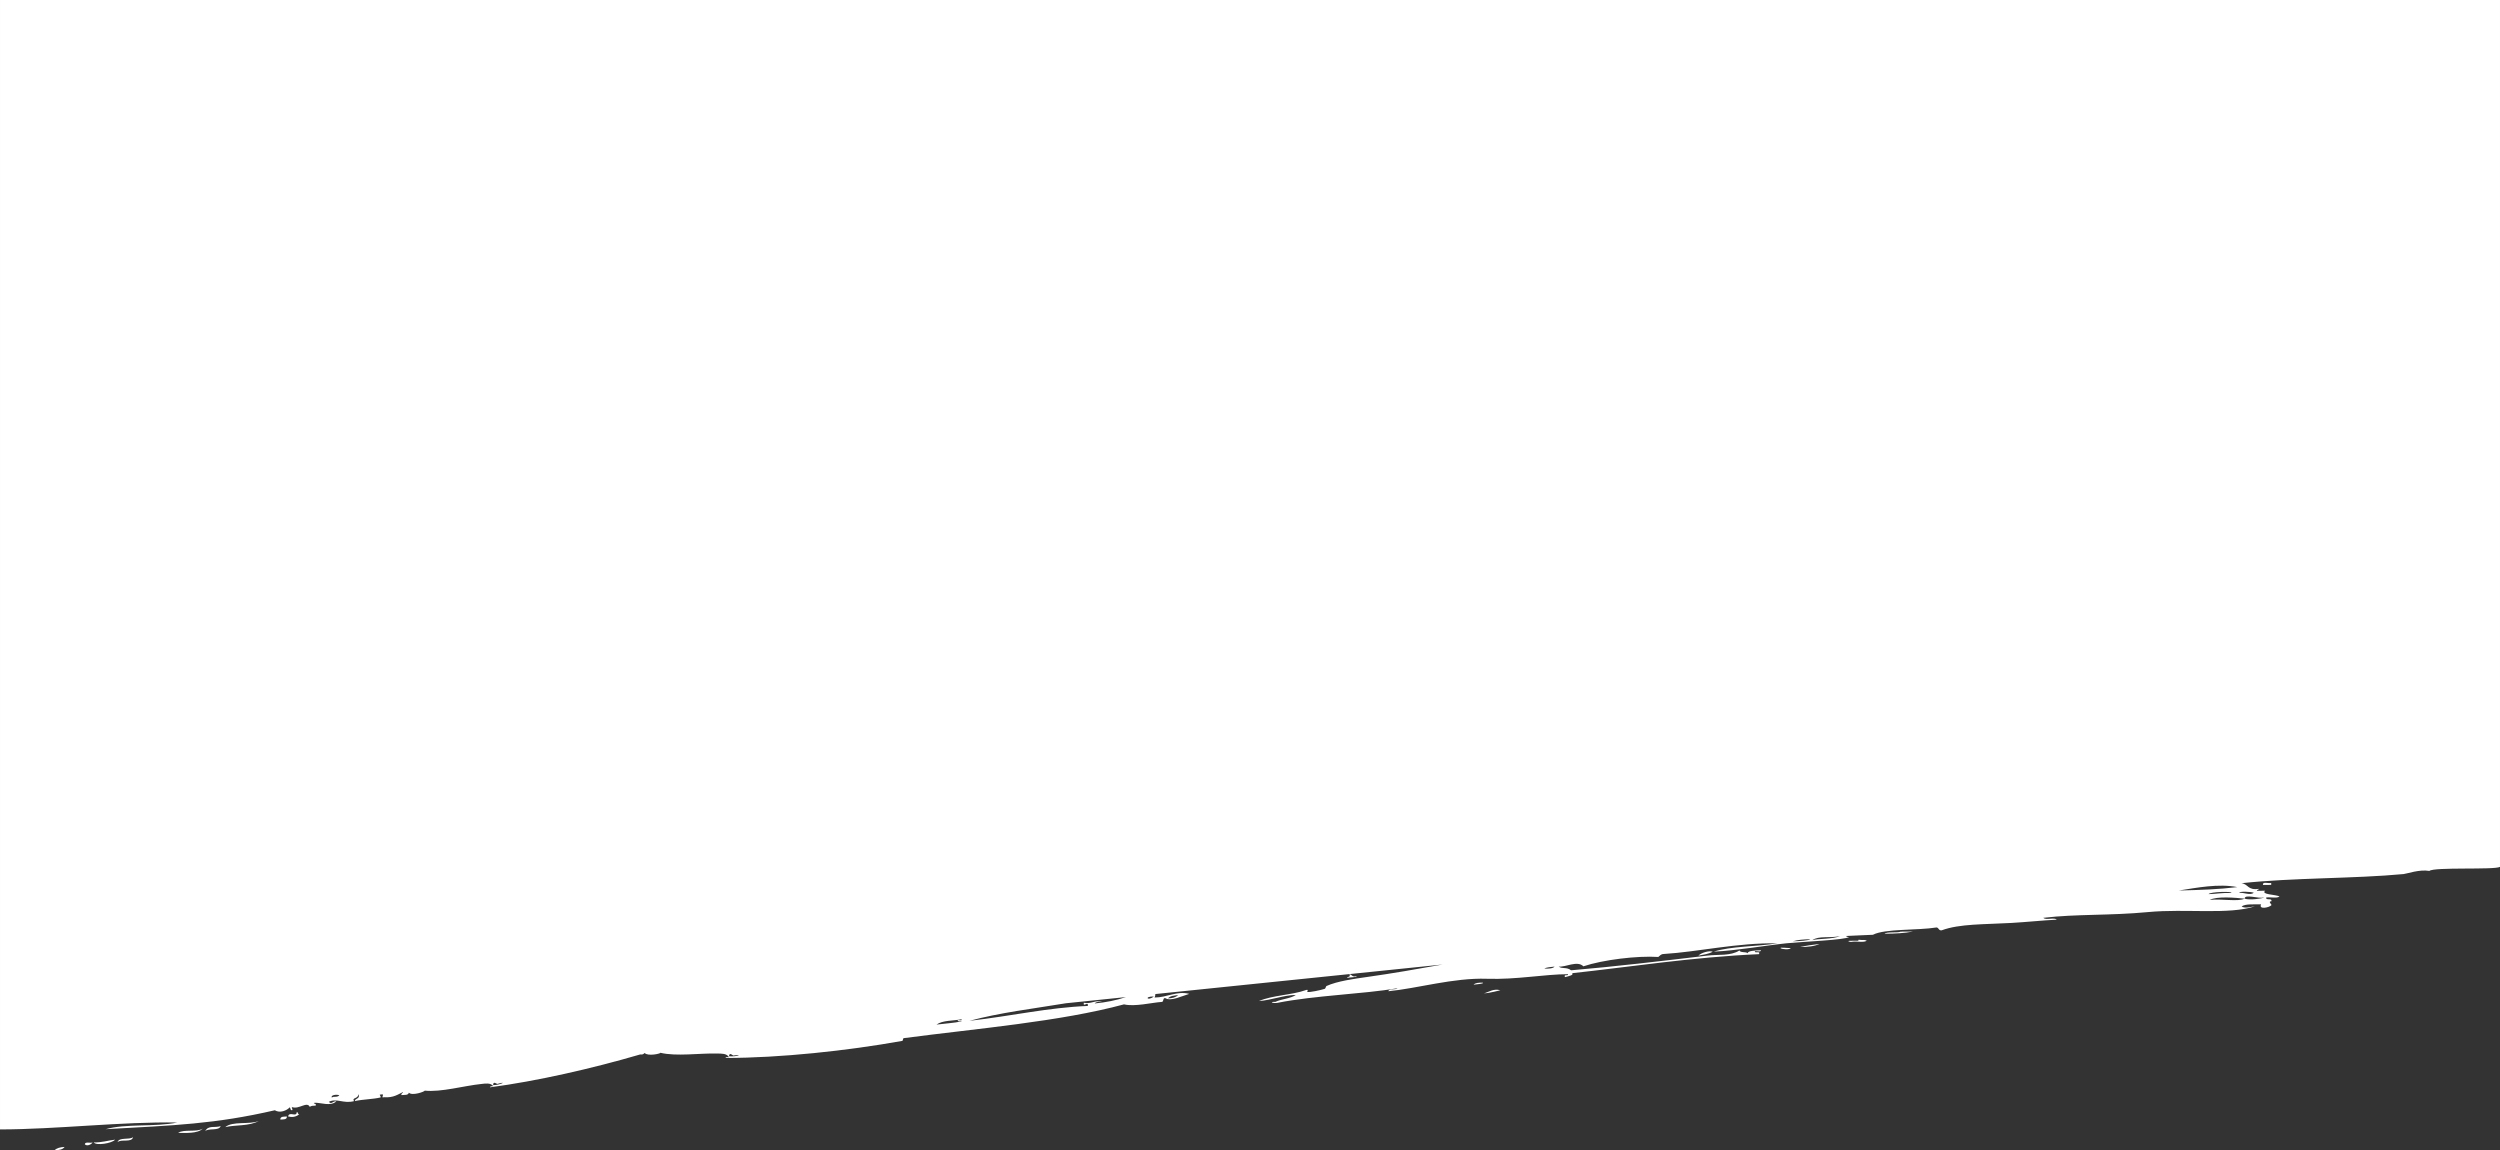 <?xml version="1.0" encoding="UTF-8" standalone="no"?>
<!-- Created with Inkscape (http://www.inkscape.org/) -->

<svg
   xmlns:dc="http://purl.org/dc/elements/1.1/"
   xmlns:cc="http://creativecommons.org/ns#"
   xmlns:rdf="http://www.w3.org/1999/02/22-rdf-syntax-ns#"
   xmlns:svg="http://www.w3.org/2000/svg"
   xmlns="http://www.w3.org/2000/svg"
   xmlns:sodipodi="http://sodipodi.sourceforge.net/DTD/sodipodi-0.dtd"
   xmlns:inkscape="http://www.inkscape.org/namespaces/inkscape"
   width="722.697mm"
   height="332.507mm"
   viewBox="0 0 2560.737 1178.173"
   id="svg2"
   version="1.1"
   inkscape:version="0.91 r13725"
   sodipodi:docname="mask1.svg">
  <rect x="0" y="0" width="2560.737" height="1178.173" fill="#333333" stroke="none"/>
  <defs
     id="defs4" />
  <sodipodi:namedview
     id="base"
     pagecolor="#ffffff"
     bordercolor="#666666"
     borderopacity="1.0"
     inkscape:pageopacity="0.0"
     inkscape:pageshadow="2"
     inkscape:zoom="0.175"
     inkscape:cx="934.70448"
     inkscape:cy="395.45627"
     inkscape:document-units="px"
     inkscape:current-layer="g3429"
     showgrid="false"
     fit-margin-top="0"
     fit-margin-left="0"
     fit-margin-right="0"
     fit-margin-bottom="0"
     inkscape:window-width="1366"
     inkscape:window-height="705"
     inkscape:window-x="-8"
     inkscape:window-y="-8"
     inkscape:window-maximized="1" />
  <g
     inkscape:label="Layer 1"
     inkscape:groupmode="layer"
     id="layer1"
     transform="translate(1047.166,-195.254)">
    <g
       id="g3429"
       transform="translate(114.718,718.862)">
      <path
         id="path3542"
         d="m 347.489,485.009 c 1.793,-1.946 5.431,-2.181 9.457,-2.065 1.589,1.22 -6.706,1.604 -9.457,2.065 z m 354.385,-41.73 c -6.912,0.814 -13.727,1.713 -19.973,3.146 7.815,0.021 14.785,-0.74 19.973,-3.146 z m -39.961,4.312 c 1.605,1.193 9.084,1.866 10.527,-0.091 -3.951,0.049 -11.266,-1.033 -10.527,0.091 z m -303.806,46.244 c 6.139,-0.087 16.459,-3.223 16.814,-3.118 -6.947,-2.059 -11.949,1.939 -16.814,3.118 z m 383.732,-54.868 c -0.056,0.607 -0.143,1.177 -1.041,0.998 l -7.369,0.064 c -4.596,0.019 -0.164,1.712 2.114,0.977 4.579,-0.682 11.913,1.187 14.727,-1.123 -3.178,-1.282 -3.675,-0.239 -8.431,-0.916 z m 414.253,-56.126 8.424,-0.073 -0.019,-1.982 c -2.637,0.839 -9.083,-1.845 -8.405,2.055 z m -563.632,68.328 c -3.925,-1.294 -11.918,1.151 -14.7,4.091 5.205,-1.087 10.913,-1.702 14.7,-4.091 z m -374.53,27.04 c 2.106,-1.057 11.342,-0.574 9.455,-2.064 -4.388,2.112 -5.767,-3.678 -7.378,-0.929 3.257,0.964 -2.267,1.652 -2.077,2.993 z m 550.473,-45.279 c 0.149,-0.143 0.365,-0.221 0.749,-0.146 10.203,-0.061 19.965,-0.533 28.404,-2.227 l -12.635,0.11 c -2.665,1.54 -14.591,-0.211 -16.518,2.263 z m -1809.909,213.348 c 3.628,-3.417 14.704,0.797 15.909,-5.105 -3.959,3.081 -14.222,-0.302 -15.909,5.105 z m 87.283,-13.854 c -5.965,3.97 -19.397,0.279 -25.243,4.366 6.956,-0.047 20.07,1.056 25.243,-4.366 z m -111.638,14.102 c 2.251,3.617 18.777,1.038 21.87,-2.792 -7.413,0.801 -13.411,3.054 -21.87,2.792 z m -9.154,1.95 c 2.264,2.35 6.527,0.294 8,-1.874 -2.337,0.957 -7.698,-1.174 -8,1.874 z m -20.712,2.711 c -4.32,0.188 -7.943,1.091 -10.223,3.379 4.428,-0.08 8.407,-0.616 10.223,-3.379 z m 143.98,-16.214 c 3.759,-3.299 14.022,0.084 15.923,-5.106 -6.431,1.993 -12.403,-1.192 -15.923,5.106 z m 93.885,-19.705 c -0.251,6.222 -7.33,-1.085 -8.983,4.658 3.925,1.042 7.544,0.827 11.463,-2.109 -1.525,0.083 -1.207,-2.291 -2.48,-2.549 z m -16.905,7.888 c 3.065,-0.222 6.859,0.3 6.764,-3.155 -3.062,0.222 -6.851,-0.302 -6.764,3.155 z m -21.952,1.44 c -9.631,3.984 -27.18,-0.146 -34.398,6.314 10.26,-2.516 24.475,-0.779 34.398,-6.314 z m -265.165,-1148.203 2560.737,0 0,887.921 c -5.619,3.313 -67.681,-0.033 -72.347,4.164 -9.842,-1.83 -23.328,2.921 -26.288,3.202 -51.002,4.81 -112.895,3.644 -166.25,9.371 7.458,0.939 6.101,7.518 17.956,5.789 -0.255,1.081 -2.091,0.691 -2.091,2.001 l 8.424,-0.073 c -4.504,3.963 10.603,3.805 14.795,5.819 -2.468,2.301 -9.449,0.44 -13.672,1.11 -0.583,3.561 6.283,-0.028 5.301,3.917 -3.962,-0.14 0.682,3.342 0.039,3.964 -2.399,2.586 -13.478,4.683 -10.539,-0.897 -7.177,0.239 -15.695,-0.76 -19.98,2.154 3.097,2.481 10.14,0.246 13.682,-0.119 -26.648,8.853 -71.042,2.263 -109.433,5.905 -39.568,3.754 -73.232,1.846 -107.331,5.889 2.415,2.693 11.216,-0.748 13.706,1.864 -15.586,0.863 -30.922,2.482 -46.288,3.374 -27.412,1.593 -53.329,0.755 -71.515,7.558 -3.302,0.499 -2.803,-2.644 -5.292,-2.926 -19.551,3.163 -53.004,1.099 -65.202,7.504 -8.25,0.533 -16.167,0.51 -27.357,1.227 -0.329,0.655 2.593,1.48 3.167,0.966 -3.488,3.127 -48.346,4.888 -64.155,6.503 -21.103,2.155 -51.681,7.583 -74.666,8.579 17.003,-5.594 45.062,-5.227 65.192,-8.497 -41.074,-0.782 -80.74,8.723 -116.756,10.926 -2.686,0.136 -3.665,1.848 -5.232,3.017 -21.594,-1.402 -56.781,2.894 -76.76,9.587 -6.217,-6.315 -18.572,1.2 -25.268,0.219 3.391,2.797 7.908,0.152 12.675,3.855 43.24,-3.636 94.327,-9.662 139.873,-15.089 10.987,-1.309 23.545,0.592 32.584,-5.239 1.065,2.649 6.637,0.975 8.453,2.9 -0.166,-2.612 7.99,-2.939 13.656,-3.093 -0.112,2.189 -4.46,0.461 -6.308,1.049 -0.309,2.629 5.888,-0.98 4.241,2.932 -68.262,3.038 -132.131,13.102 -191.42,19.503 1.928,1.741 -2.898,2.997 -7.329,4.029 -1.672,-3.51 3.568,-0.63 3.128,-2.999 -24.348,0.02 -52.867,5.717 -83.125,4.687 -34.197,-1.165 -71.576,9.999 -100.944,12.769 0.91,-3.087 7.355,-1.057 9.446,-3.054 -36.402,6.116 -84.126,7.263 -123.03,14.943 -4.443,0.814 -9.219,-1.242 -2.118,-0.971 6.233,-3.082 15.555,-3.306 20.989,-7.123 -12.062,0.124 -25.313,5.394 -37.838,6.276 13.68,-6.012 33.786,-6.092 48.315,-11.322 2.894,-1.006 1.025,1.965 1.072,1.973 3.091,0.589 13.666,-1.85 17.868,-3.127 1.241,-0.38 1.13,-2.564 2.077,-2.994 10.891,-4.958 28.454,-7.382 42.021,-9.284 24.365,-3.412 50.849,-8.008 76.773,-12.69 l -294.207,30.258 c 0.061,1.024 -0.164,1.755 -0.755,3.556 12.703,0.018 22.765,-7.088 35.465,-3.73 -6.928,1.942 -18.633,7.959 -24.333,4.45 -2.872,-0.927 -1.63,3.596 -3.661,3.777 -10.048,0.624 -27.729,5.155 -38.831,2.51 -65.385,17.692 -150.968,24.771 -225.549,34.598 -1.249,0.15 -0.479,2.965 -1.897,2.89 -56.488,10.077 -124.318,17.359 -180.691,17.422 0.345,-1.344 2.195,-0.695 3.484,-0.782 -2.283,-3.979 -7.515,-3.652 -11.812,-3.775 -17.808,-0.508 -42.1,3.196 -58.403,-0.771 0.161,0.951 -12.612,3.739 -15.996,0.341 -0.2,0.059 -0.4,0.119 -0.6,0.178 -0.76,1.239 -2.372,1.352 -4.163,1.225 -49.642,14.509 -105.633,27.301 -153.838,33.663 0.178,-1.377 2.093,-0.974 3.36,-1.228 -2.751,-3.651 -7.902,-2.647 -12.179,-2.212 -17.728,1.808 -41.373,8.635 -58.032,6.816 0.286,0.956 -12.962,5.672 -16.204,2.07 -0.557,2.854 -4.513,2.228 -7.579,2.506 -0.617,-2.192 1.544,-1.532 1.519,-3.117 -4.756,2.174 -9.553,6.069 -19.442,5.296 -3.96,1.324 1.498,-3.865 -2.755,-2.832 -3.294,0.035 -0.261,0.837 -0.664,3.057 -7.915,1.893 -18.449,1.901 -26.425,3.738 0.404,-3.331 5.56,-1.776 3.843,-7.281 -0.594,5.551 -7.065,3.224 -4.693,7.337 -10.553,2.855 -17.829,-3.328 -25.756,0.685 2.947,3.209 3.722,-0.962 7.706,-0.505 -5.832,5.561 -16.262,1.151 -22.264,1.46 -2.845,1.261 2.404,0.159 1.049,2.942 -2.273,0.162 -4.914,-0.052 -5.929,1.395 -2.914,-6.178 -10.943,2.639 -18.045,0.177 -1.246,0.523 0.421,1.259 0.19,3.005 -2.26,0.837 -1.787,-1.959 -2.759,-2.836 -3.078,3.375 -10.09,6.248 -15.286,3.014 -61.417,14.205 -103.096,15.463 -173.315,19.397 20.617,-5.879 50.211,-2.068 73.513,-6.831 -56.982,-1.028 -123.615,7.019 -181.697,7.066 l 0,-1156.878 z M 34.487,499.044 c 4.312,-0.042 7.839,-1.125 10.517,-3.338 -4.057,0.381 -8.248,0.59 -10.517,3.338 z m 395.993,-32.595 c -3.669,0.539 -7.945,0.518 -10.507,2.074 4.322,0.066 8.595,0.087 10.507,-2.074 z m 261.872,-28.046 c -6.517,0.198 -12.844,0.569 -17.875,2.138 5.98,-0.056 16.865,-0.749 17.875,-2.138 z m 30.499,-3.236 c -10.561,2.49 -21.614,-0.61 -28.384,4.212 6.007,-1.786 20.965,-0.787 28.384,-4.212 z m 406.948,-50.117 c -19.328,-3.832 -41.542,0.677 -59.983,3.497 22.728,-0.607 40.715,-1.149 59.983,-3.497 z m -6.264,6.004 c 2.556,-1.836 -21.966,-1.307 -23.147,1.191 8.854,-0.293 12.499,-1.399 23.147,-1.191 z m 13.744,5.826 c -9.096,-0.956 -28.285,-2.742 -35.782,1.3 11.691,-1.444 28.985,2.091 35.782,-1.3 4.862,1.818 18.397,-0.154 19.99,-1.165 -6.34,1.362 -19.977,-3.853 -19.99,1.165 z m -5.32,-5.899 c 4.824,-0.593 10.881,2.848 14.732,-0.128 -2.582,-1.218 -15.788,-1.693 -14.732,0.128 z M -814.294,598.257 c -2.679,-1.092 -9.374,-0.327 -7.579,2.508 0.843,-1.917 5.533,0.183 7.579,-2.508 z m 161.769,-11.611 c -0.467,0.135 -4.359,-3.393 -4.219,1.28 7.68,-0.183 15.219,-4.404 4.219,-1.28 z m 241.699,-29.075 c -0.48,0.073 -3.909,-3.932 -4.342,0.722 7.641,0.815 15.636,-2.394 4.342,-0.722 z m 233.44,-37.102 c -8.513,1.672 -18.891,0.873 -25.249,5.399 8.655,-1.126 17.841,-1.541 25.986,-3.34 -1.214,-0.628 -4.495,0.881 -4.224,-1.277 1.121,0.205 6.187,0.55 3.487,-0.782 z m 197.374,-23.367 c -10.361,-0.222 -6.36,5.08 0,0 l 0,0 z m -28.603,0.601 -61.408,6.316 c -33.321,5.515 -67.736,9.581 -98.86,18.008 43.212,-4.906 80.582,-13.628 121.253,-15.249 0.884,-5.515 -5.19,1.977 -4.108,-3.277 7.569,1.656 12.145,-3.357 18.961,-0.779 -3.266,-0.365 -6.24,-0.354 -7.826,1.5 11.49,-1.075 22.167,-3.229 31.988,-6.519 z"
         inkscape:connector-curvature="0"
         style="fill:#ffffff" />
    </g>
  </g>
</svg>
